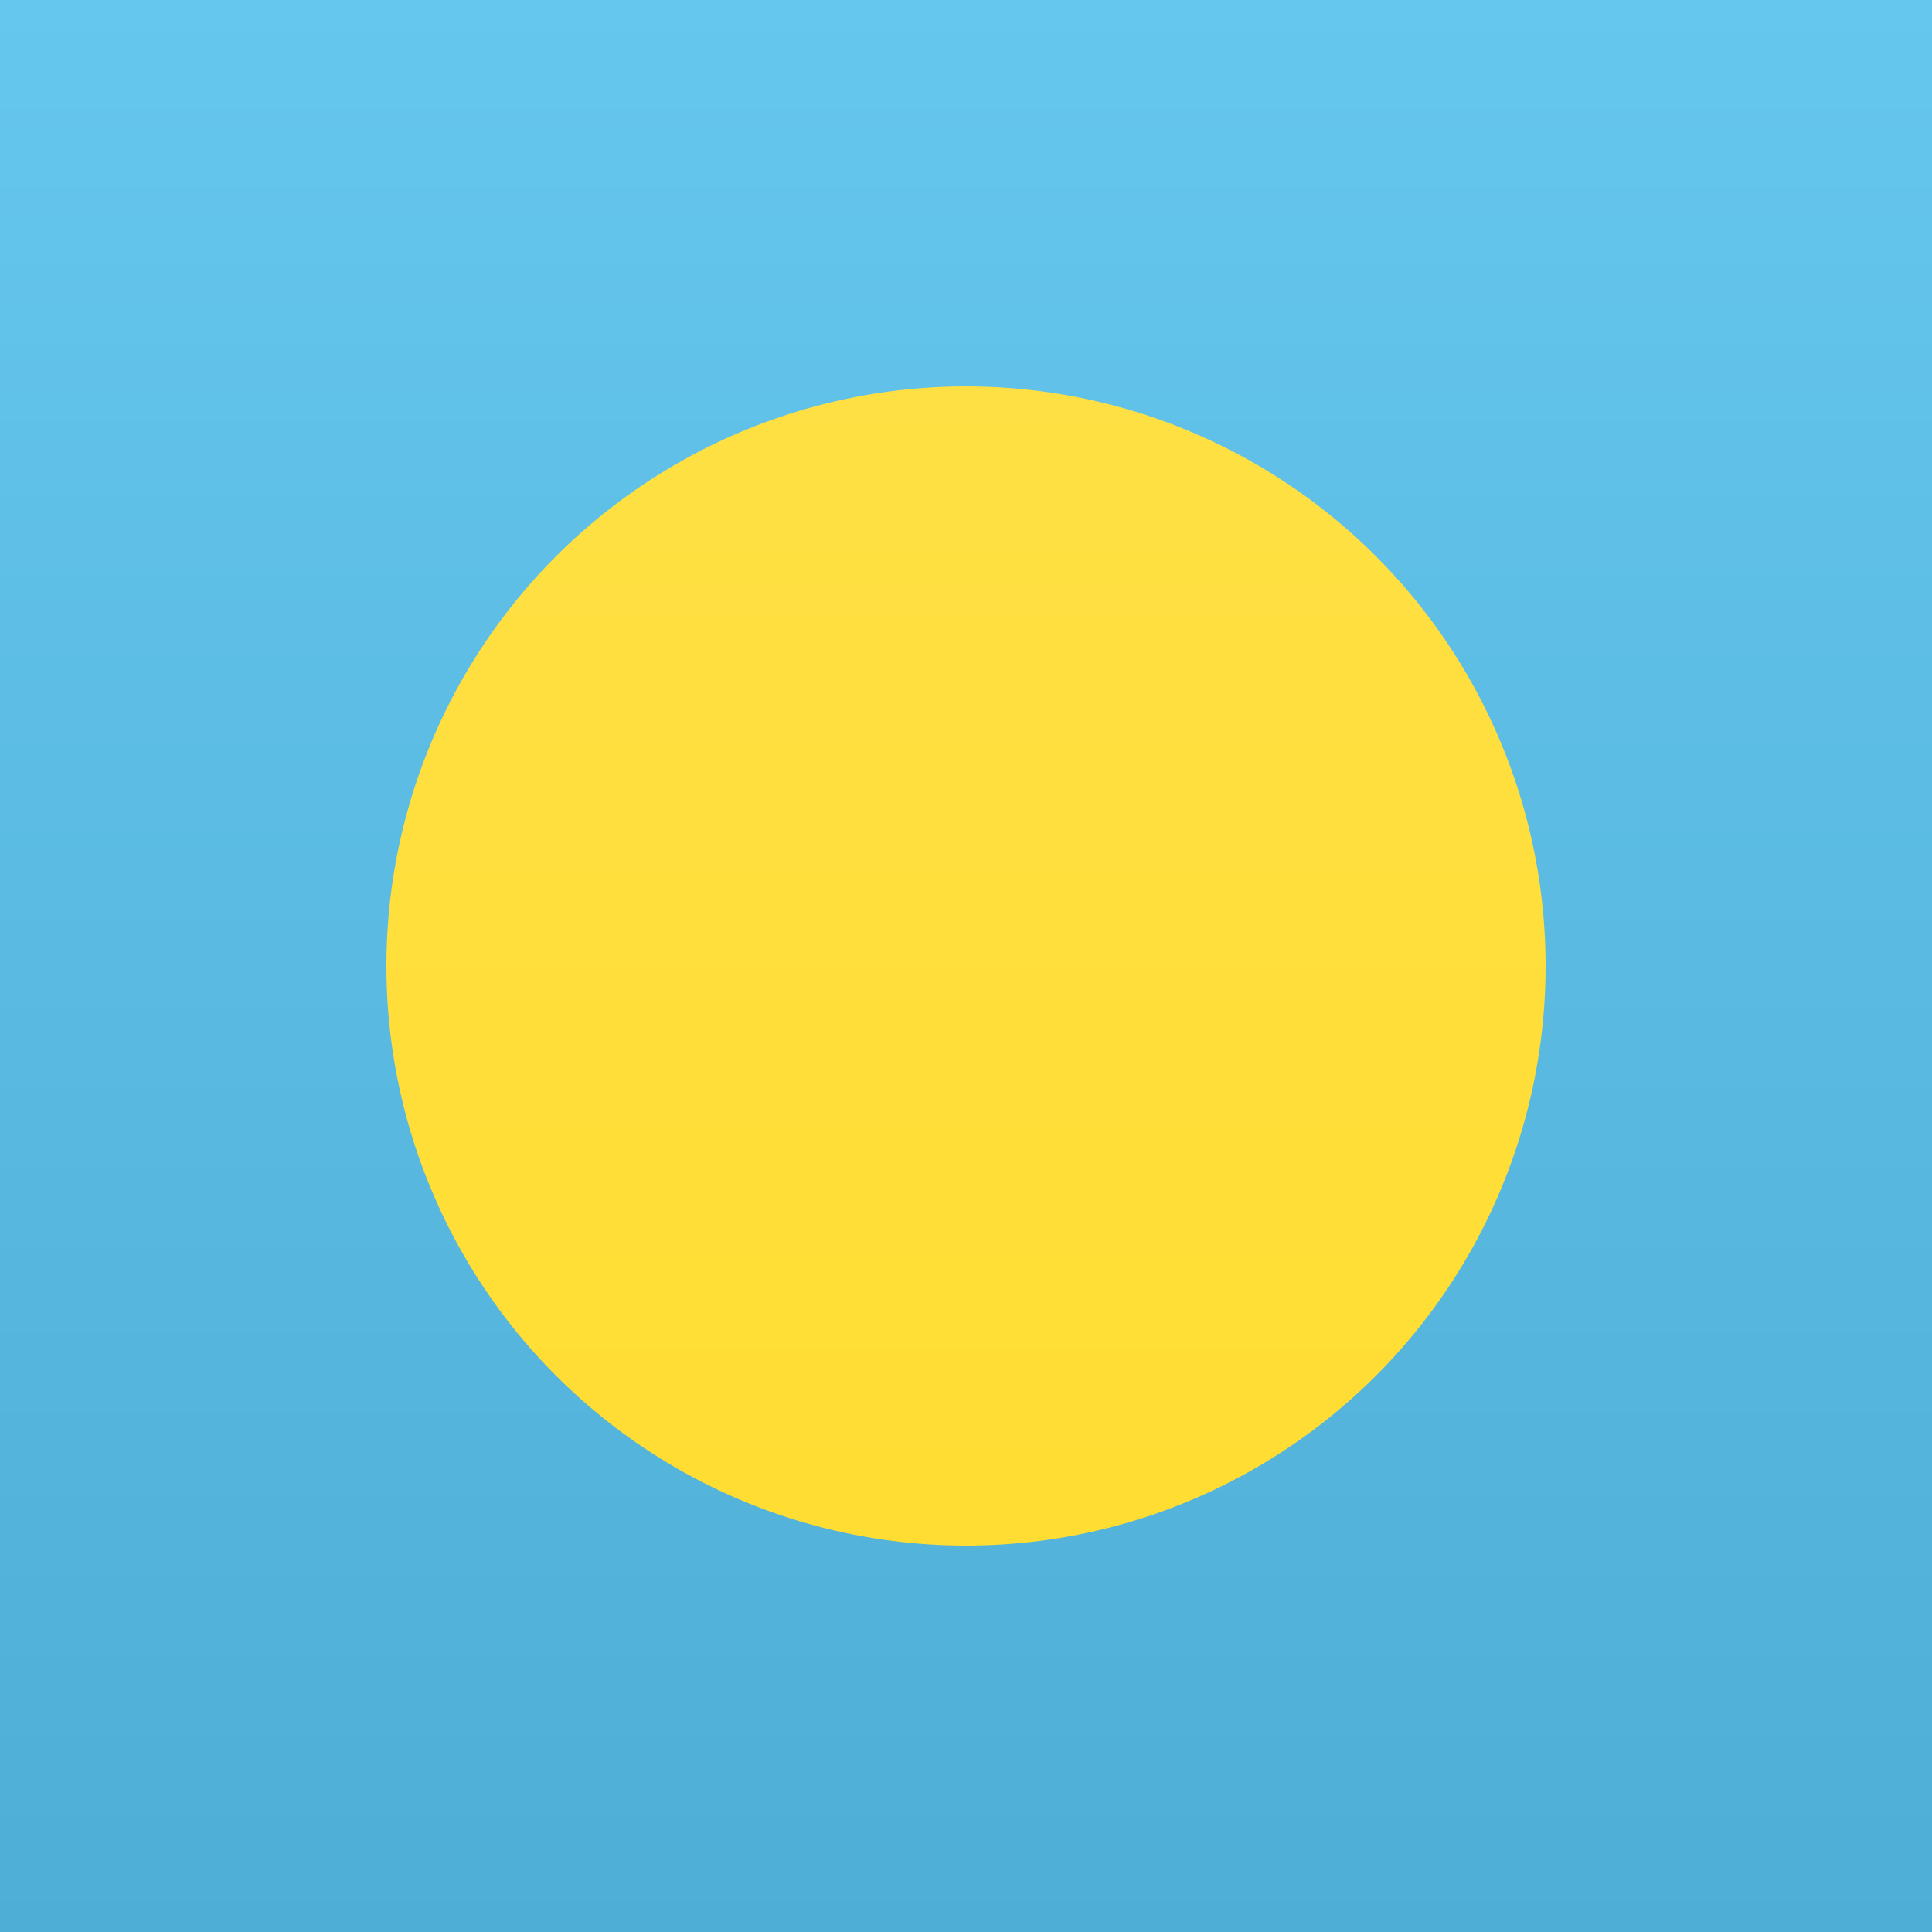 <svg width="15" height="15" xmlns="http://www.w3.org/2000/svg"><defs><linearGradient x1="50%" y1="0%" x2="50%" y2="100%" id="a"><stop stop-color="#65C6EE" offset="0%"/><stop stop-color="#4FAED5" offset="100%"/></linearGradient><linearGradient x1="50%" y1="0%" x2="50%" y2="100%" id="b"><stop stop-color="#FFE044" offset="0%"/><stop stop-color="#FFDD32" offset="100%"/></linearGradient></defs><g fill="none" fill-rule="evenodd"><path fill="url(#a)" d="M0 0h15v15H0z"/><circle fill="url(#b)" cx="7.5" cy="7.5" r="4.5"/></g></svg>